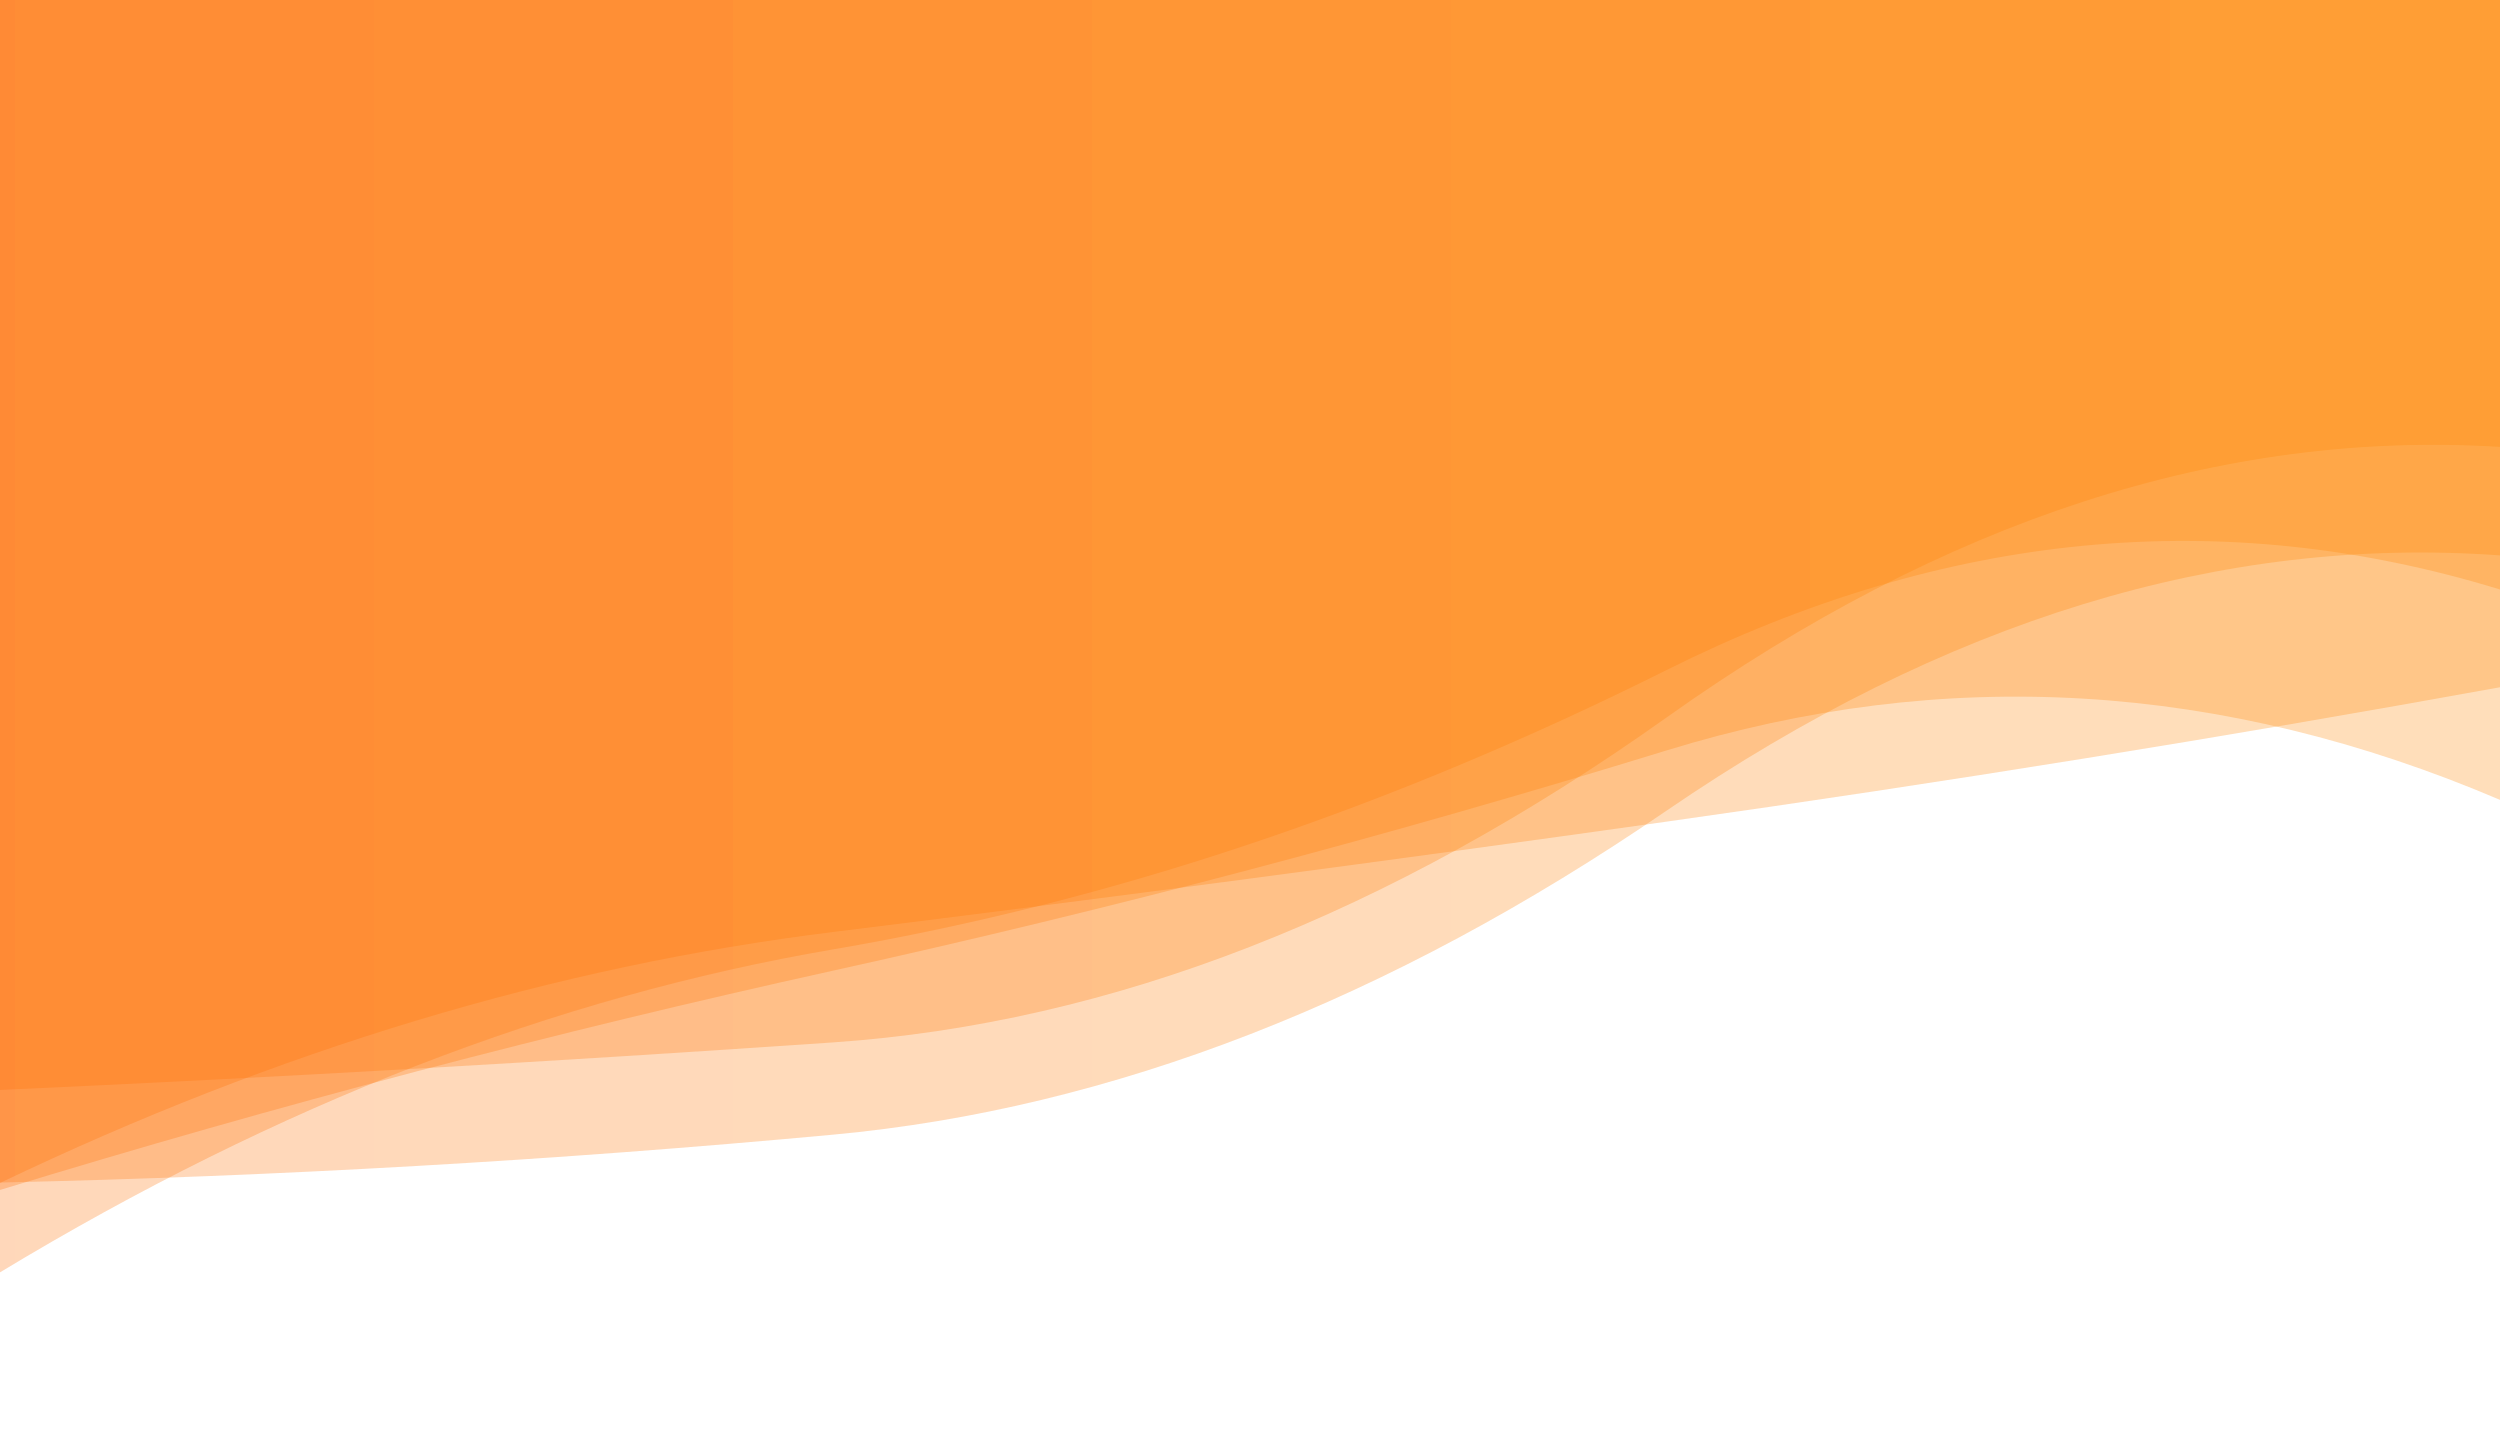 <?xml version="1.0" encoding="utf-8"?><svg xmlns="http://www.w3.org/2000/svg" xmlns:xlink="http://www.w3.org/1999/xlink" width="1347" height="770" preserveAspectRatio="xMidYMid" viewBox="0 0 1347 770" style="z-index:1;margin-right:-2px;display:block;background-repeat-y:initial;background-repeat-x:initial;animation-play-state:paused" ><g transform="translate(673.5,385) scale(1,1) translate(-673.5,-385)" style="transform:matrix(1, 0, 0, 1, 0, 0);animation-play-state:paused" ><linearGradient id="lg-0.5914577640363294" x1="0" x2="1" y1="0" y2="0" style="animation-play-state:paused" ><stop stop-color="#ff6d00" offset="0" style="animation-play-state:paused" ></stop>

  
<stop stop-color="#ff8700" offset="1" style="animation-play-state:paused" ></stop></linearGradient>
<path d="M 0 0 L 0 587.267 Q 224.5 577.092 449 561.637 T 898 386.543 T 1347 240.797 L 1347 0 Z" fill="url(#lg-0.5914577640363294)" opacity="0.27" style="opacity:0.27;animation-play-state:paused" ></path>
<path d="M 0 0 L 0 641.148 Q 224.5 572.489 449 522.955 T 898 404.317 T 1347 430.97 L 1347 0 Z" fill="url(#lg-0.5914577640363294)" opacity="0.27" style="opacity:0.27;animation-play-state:paused" ></path>
<path d="M 0 0 L 0 685.536 Q 224.5 549.846 449 511.511 T 898 360.994 T 1347 317.618 L 1347 0 Z" fill="url(#lg-0.5914577640363294)" opacity="0.27" style="opacity:0.27;animation-play-state:paused" ></path>
<path d="M 0 0 L 0 637.157 Q 224.5 632.188 449 611.342 T 898 436.745 T 1347 299.261 L 1347 0 Z" fill="url(#lg-0.5914577640363294)" opacity="0.27" style="opacity:0.27;animation-play-state:paused" ></path>
<path d="M 0 0 L 0 637.381 Q 224.5 529.909 449 502.135 T 898 442.692 T 1347 370.287 L 1347 0 Z" fill="url(#lg-0.5914577640363294)" opacity="0.27" style="opacity:0.27;animation-play-state:paused" ></path></g></svg>